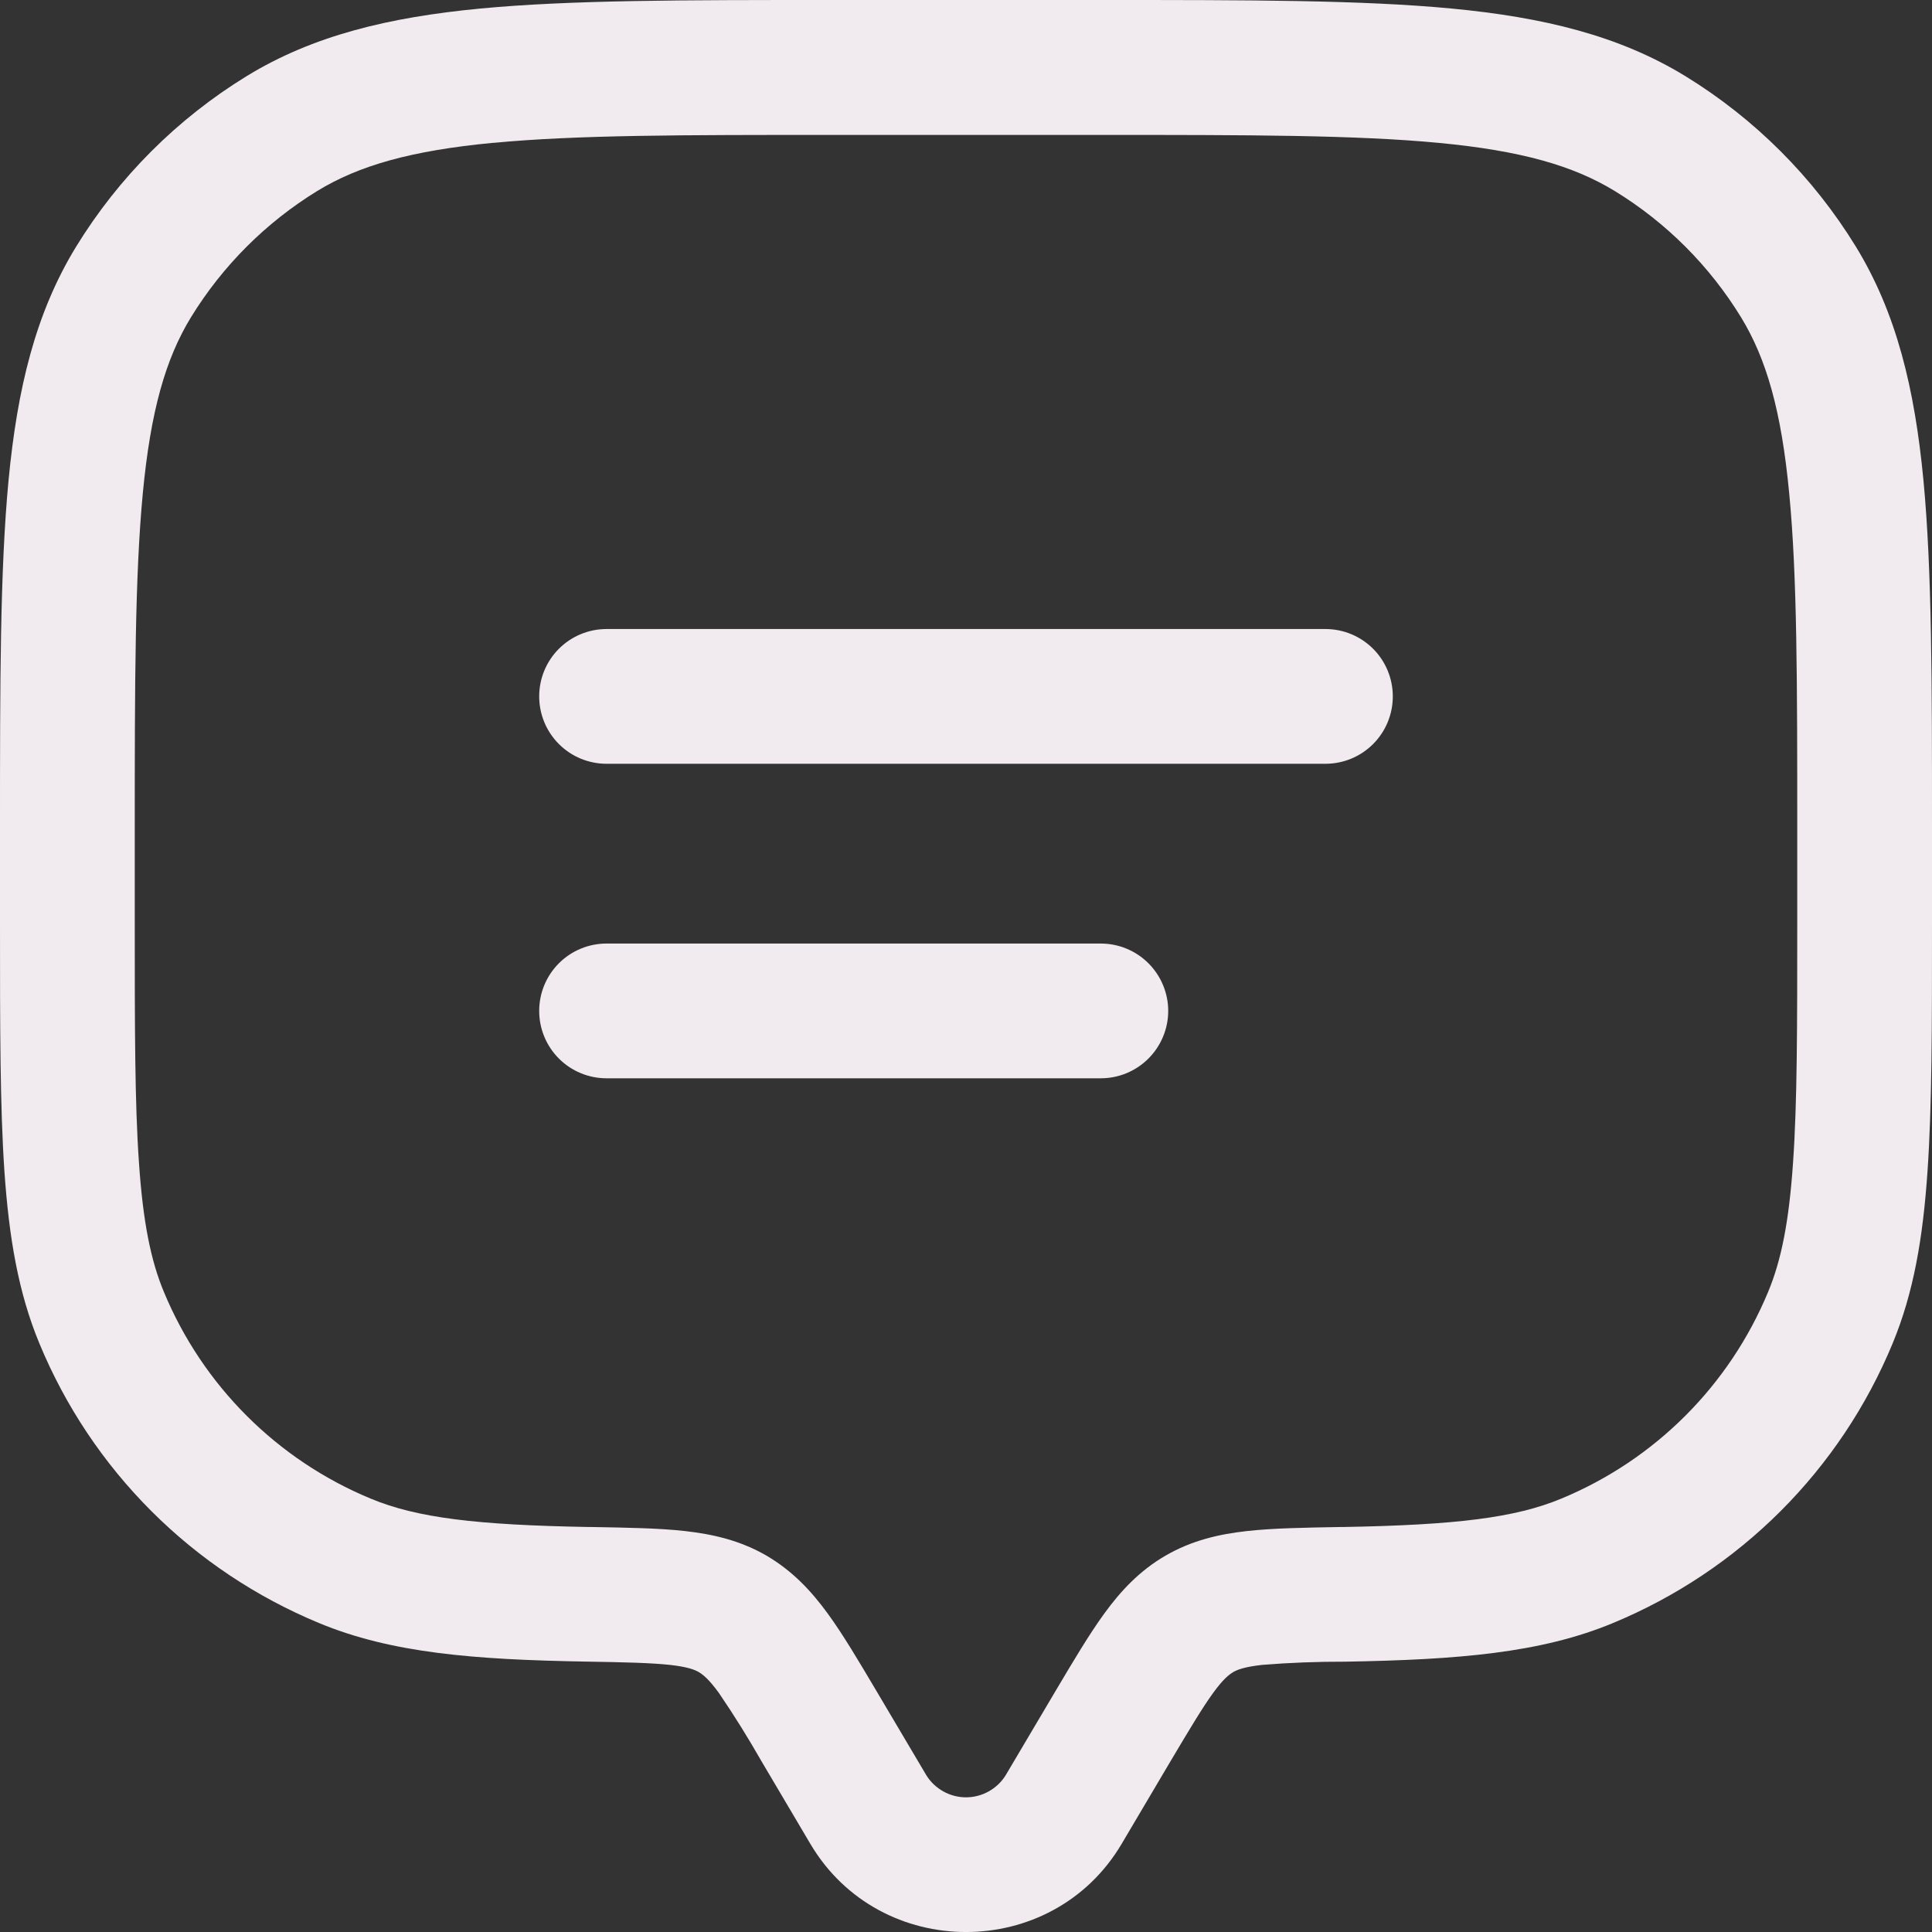 <svg width="24" height="24" viewBox="0 0 24 24" fill="none" xmlns="http://www.w3.org/2000/svg">
<rect x="0" y="0" width="24" height="24" fill="#333333" stroke="none"/>
<path fill-rule="evenodd" clip-rule="evenodd" d="M10.281 0H13.719C15.508 0 16.912 2.98023e-08 18.032 0.106C19.174 0.215 20.11 0.441 20.935 0.945C21.799 1.475 22.525 2.201 23.055 3.065C23.559 3.889 23.785 4.826 23.894 5.968C24 7.088 24 8.491 24 10.282V11.473C24 12.747 24 13.746 23.944 14.553C23.888 15.373 23.773 16.056 23.511 16.688C23.189 17.467 22.716 18.175 22.12 18.771C21.524 19.367 20.816 19.839 20.037 20.162C19.139 20.535 18.116 20.617 16.714 20.642C16.368 20.641 16.022 20.654 15.677 20.682C15.456 20.707 15.37 20.742 15.32 20.771C15.267 20.803 15.195 20.858 15.07 21.03C14.935 21.216 14.782 21.473 14.538 21.883L13.933 22.906C13.07 24.365 10.931 24.365 10.067 22.906L9.462 21.883C9.296 21.592 9.119 21.307 8.93 21.03C8.805 20.858 8.733 20.803 8.68 20.771C8.63 20.742 8.544 20.707 8.323 20.682C8.086 20.657 7.776 20.649 7.285 20.641C5.884 20.617 4.861 20.535 3.963 20.162C3.184 19.839 2.476 19.367 1.88 18.771C1.284 18.175 0.811 17.467 0.489 16.688C0.227 16.056 0.112 15.373 0.055 14.553C2.6077e-08 13.746 0 12.747 0 11.472V10.282C0 8.491 3.72529e-08 7.089 0.106 5.968C0.215 4.826 0.441 3.889 0.945 3.065C1.475 2.201 2.201 1.475 3.065 0.945C3.889 0.441 4.826 0.215 5.968 0.106C7.088 2.98023e-08 8.492 0 10.282 0M6.127 1.774C5.107 1.871 4.458 2.056 3.94 2.373C3.302 2.765 2.765 3.302 2.373 3.94C2.056 4.458 1.871 5.107 1.774 6.128C1.676 7.16 1.674 8.484 1.674 10.327V11.443C1.674 12.755 1.674 13.697 1.726 14.44C1.776 15.176 1.872 15.656 2.036 16.049C2.518 17.211 3.441 18.134 4.604 18.616C5.178 18.855 5.913 18.944 7.315 18.969H7.35C7.794 18.977 8.183 18.983 8.507 19.019C8.854 19.058 9.195 19.135 9.522 19.325C9.846 19.515 10.08 19.766 10.283 20.045C10.472 20.304 10.665 20.631 10.884 21L11.508 22.054C11.56 22.138 11.633 22.206 11.719 22.254C11.805 22.302 11.902 22.327 12 22.327C12.098 22.327 12.195 22.302 12.281 22.254C12.367 22.206 12.44 22.138 12.492 22.054L13.116 21C13.335 20.631 13.529 20.304 13.717 20.045C13.92 19.766 14.154 19.513 14.478 19.325C14.805 19.135 15.146 19.057 15.493 19.019C15.817 18.983 16.206 18.977 16.65 18.969H16.686C18.087 18.944 18.822 18.855 19.396 18.616C20.559 18.134 21.482 17.211 21.964 16.049C22.128 15.656 22.224 15.176 22.274 14.44C22.326 13.697 22.326 12.755 22.326 11.443V10.327C22.326 8.484 22.326 7.16 22.226 6.127C22.129 5.107 21.944 4.458 21.627 3.94C21.236 3.302 20.699 2.765 20.061 2.374C19.543 2.057 18.894 1.872 17.873 1.775C16.841 1.677 15.517 1.676 13.674 1.676H10.326C8.483 1.676 7.159 1.676 6.126 1.775M6.698 8.651C6.698 8.429 6.786 8.216 6.943 8.059C7.1 7.902 7.313 7.814 7.535 7.814H16.465C16.687 7.814 16.9 7.902 17.057 8.059C17.214 8.216 17.302 8.429 17.302 8.651C17.302 8.873 17.214 9.086 17.057 9.243C16.9 9.4 16.687 9.488 16.465 9.488H7.535C7.313 9.488 7.1 9.4 6.943 9.243C6.786 9.086 6.698 8.873 6.698 8.651ZM6.698 12.558C6.698 12.336 6.786 12.123 6.943 11.966C7.1 11.809 7.313 11.721 7.535 11.721H13.674C13.896 11.721 14.109 11.809 14.266 11.966C14.423 12.123 14.512 12.336 14.512 12.558C14.512 12.78 14.423 12.993 14.266 13.15C14.109 13.307 13.896 13.395 13.674 13.395H7.535C7.313 13.395 7.1 13.307 6.943 13.15C6.786 12.993 6.698 12.78 6.698 12.558Z" fill="#F1EAEF"/>
</svg>
